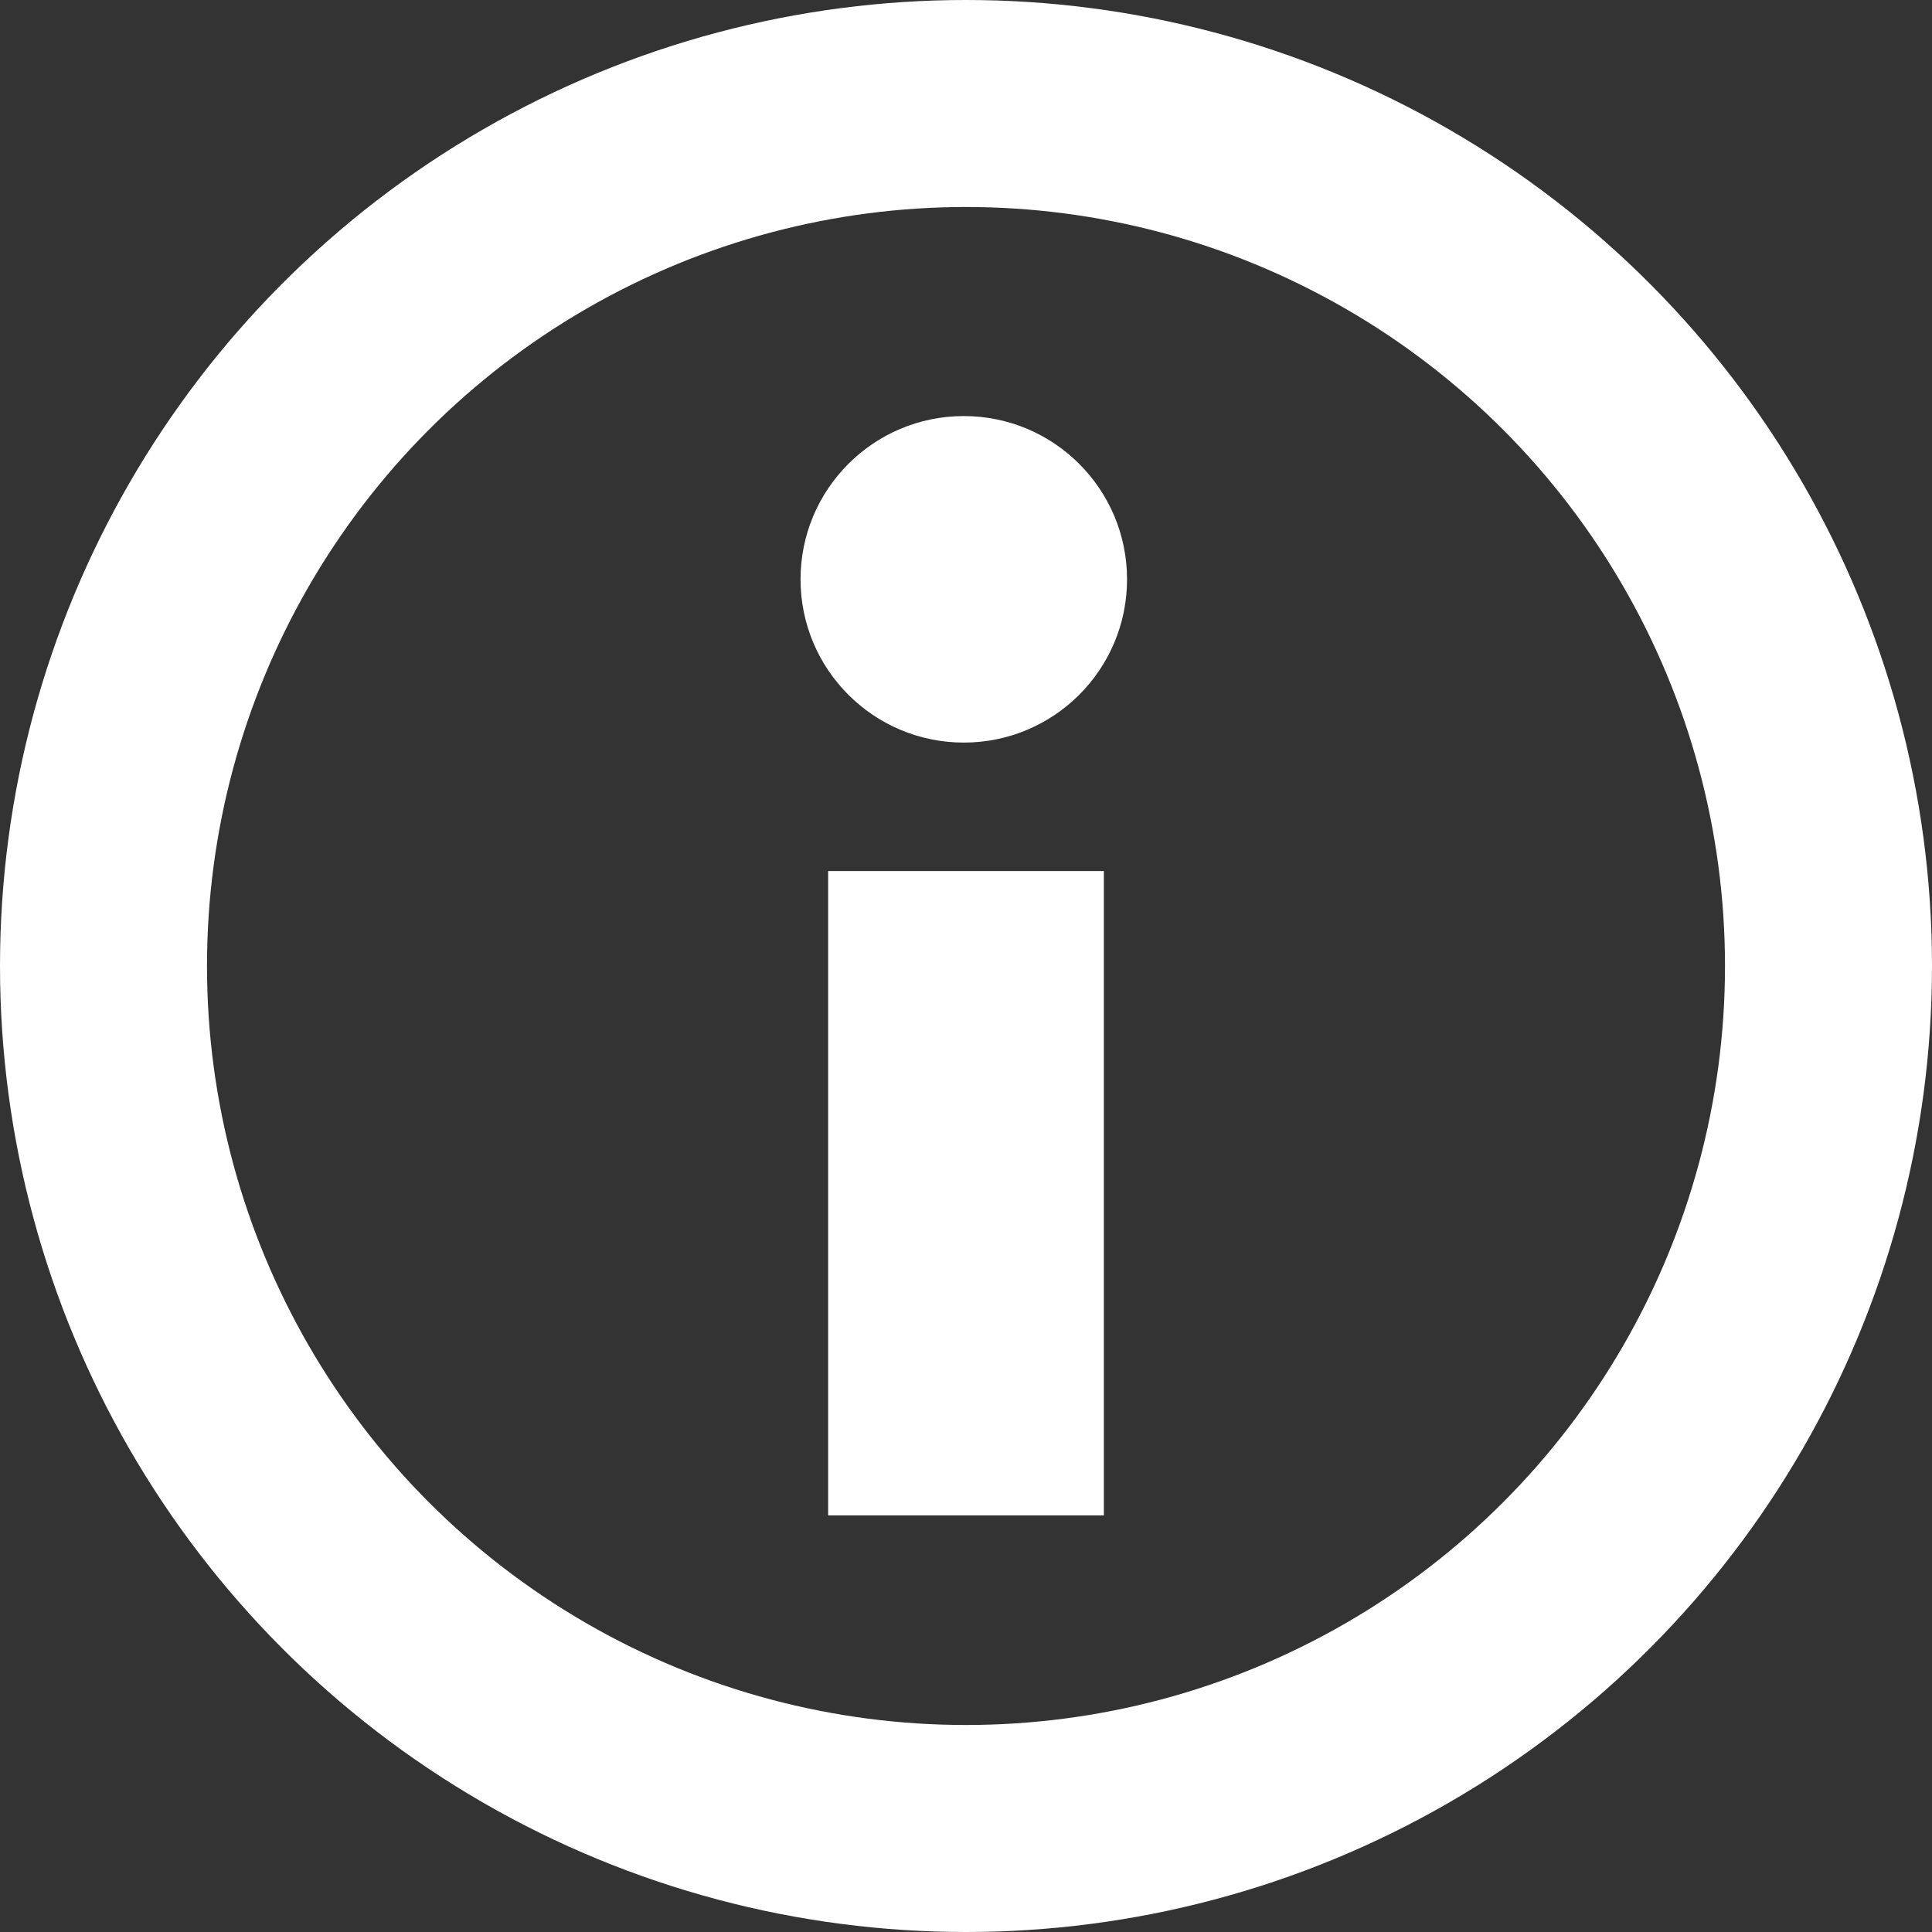 <svg width="14" height="14" viewBox="0 0 14 14" fill="none" xmlns="http://www.w3.org/2000/svg">
<rect x="0" y="0" width="14" height="14" fill="#333333" stroke="none"/>
<circle cx="7" cy="7" r="6.25" stroke="white" stroke-width="1.5"/>
<path d="M7.999 6.312V10.981H6.001V6.312H7.999Z" fill="white"/>
<circle cx="6.984" cy="4.198" r="1.183" fill="white"/>
</svg>

